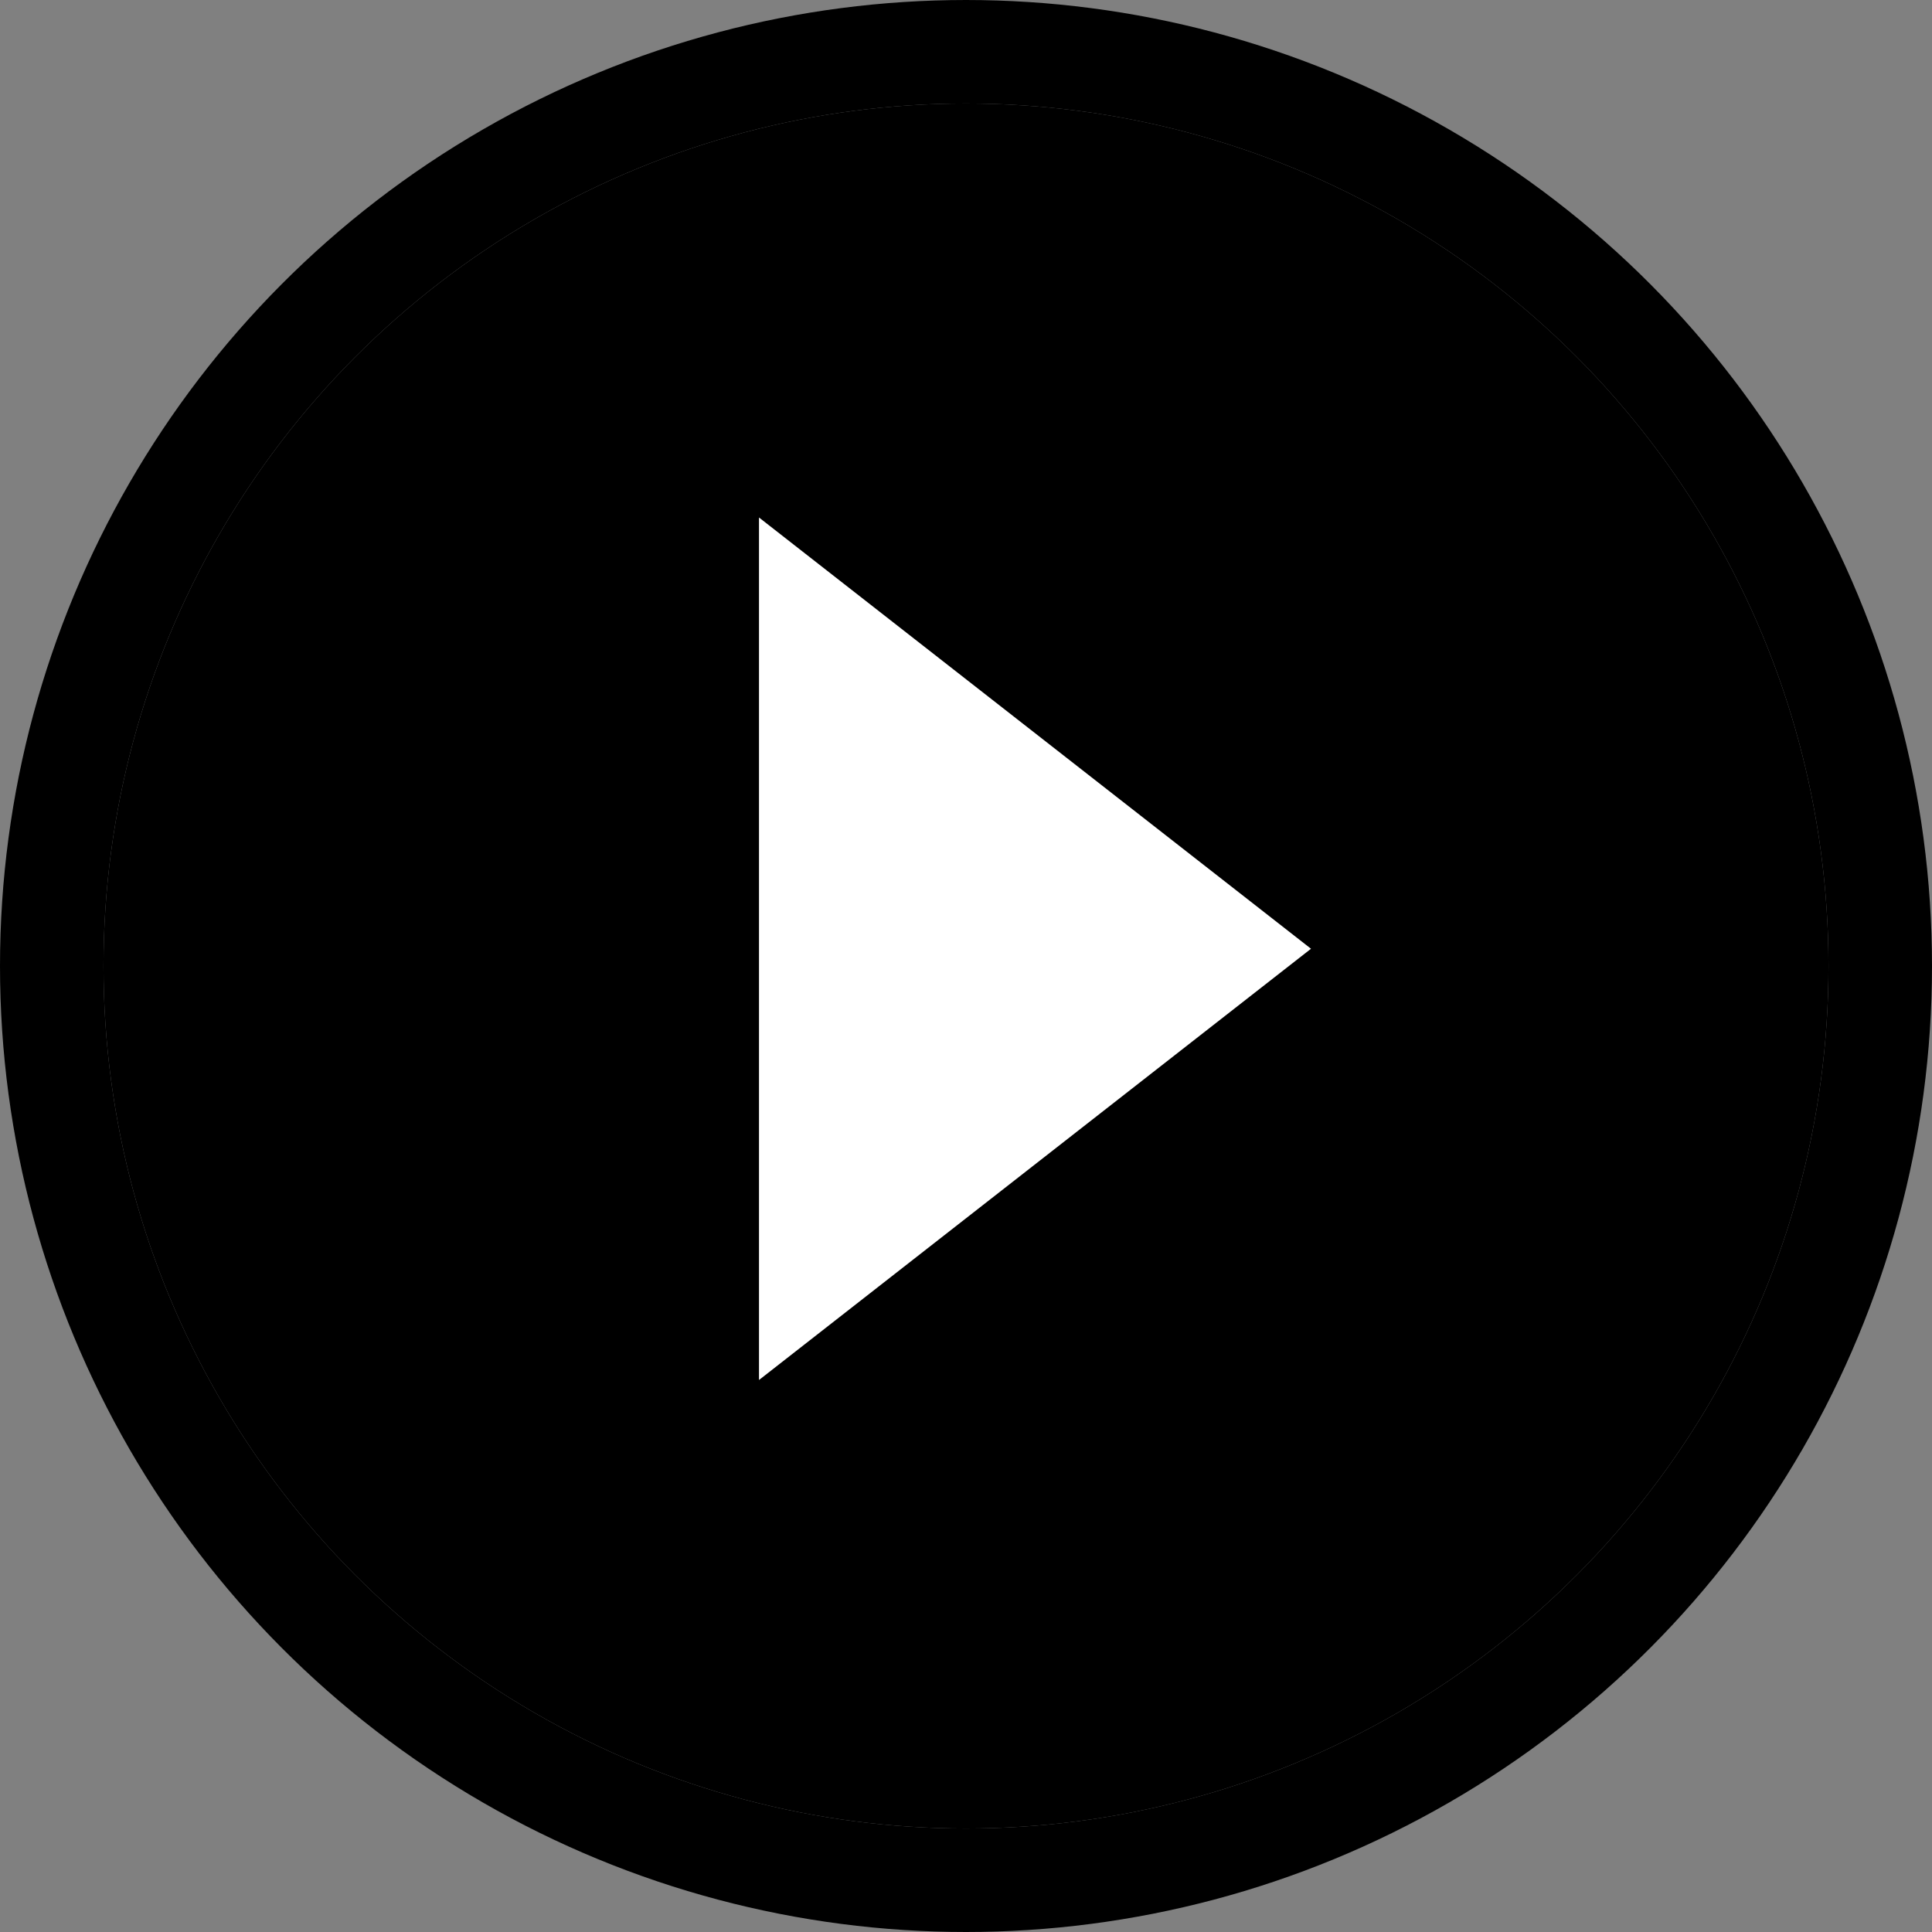 <svg width="56" height="56" viewBox="0 0 56 56" xmlns="http://www.w3.org/2000/svg" xmlns:xlink="http://www.w3.org/1999/xlink"><rect x="0" y="0" width="56" height="56" fill="#808080" stroke="none"/><title>dark/type-01</title><defs><circle id="a" cx="25" cy="25" r="25"/></defs><g transform="translate(3 3)" fill="none" fill-rule="evenodd"><use fill="#000" xlink:href="#a"/><circle stroke="#000" stroke-width="3" cx="25" cy="25" r="26.5"/><path fill="#FFF" transform="rotate(90 27 24.5)" d="M27 16.5L39.5 32.5 14.5 32.5z"/></g></svg>